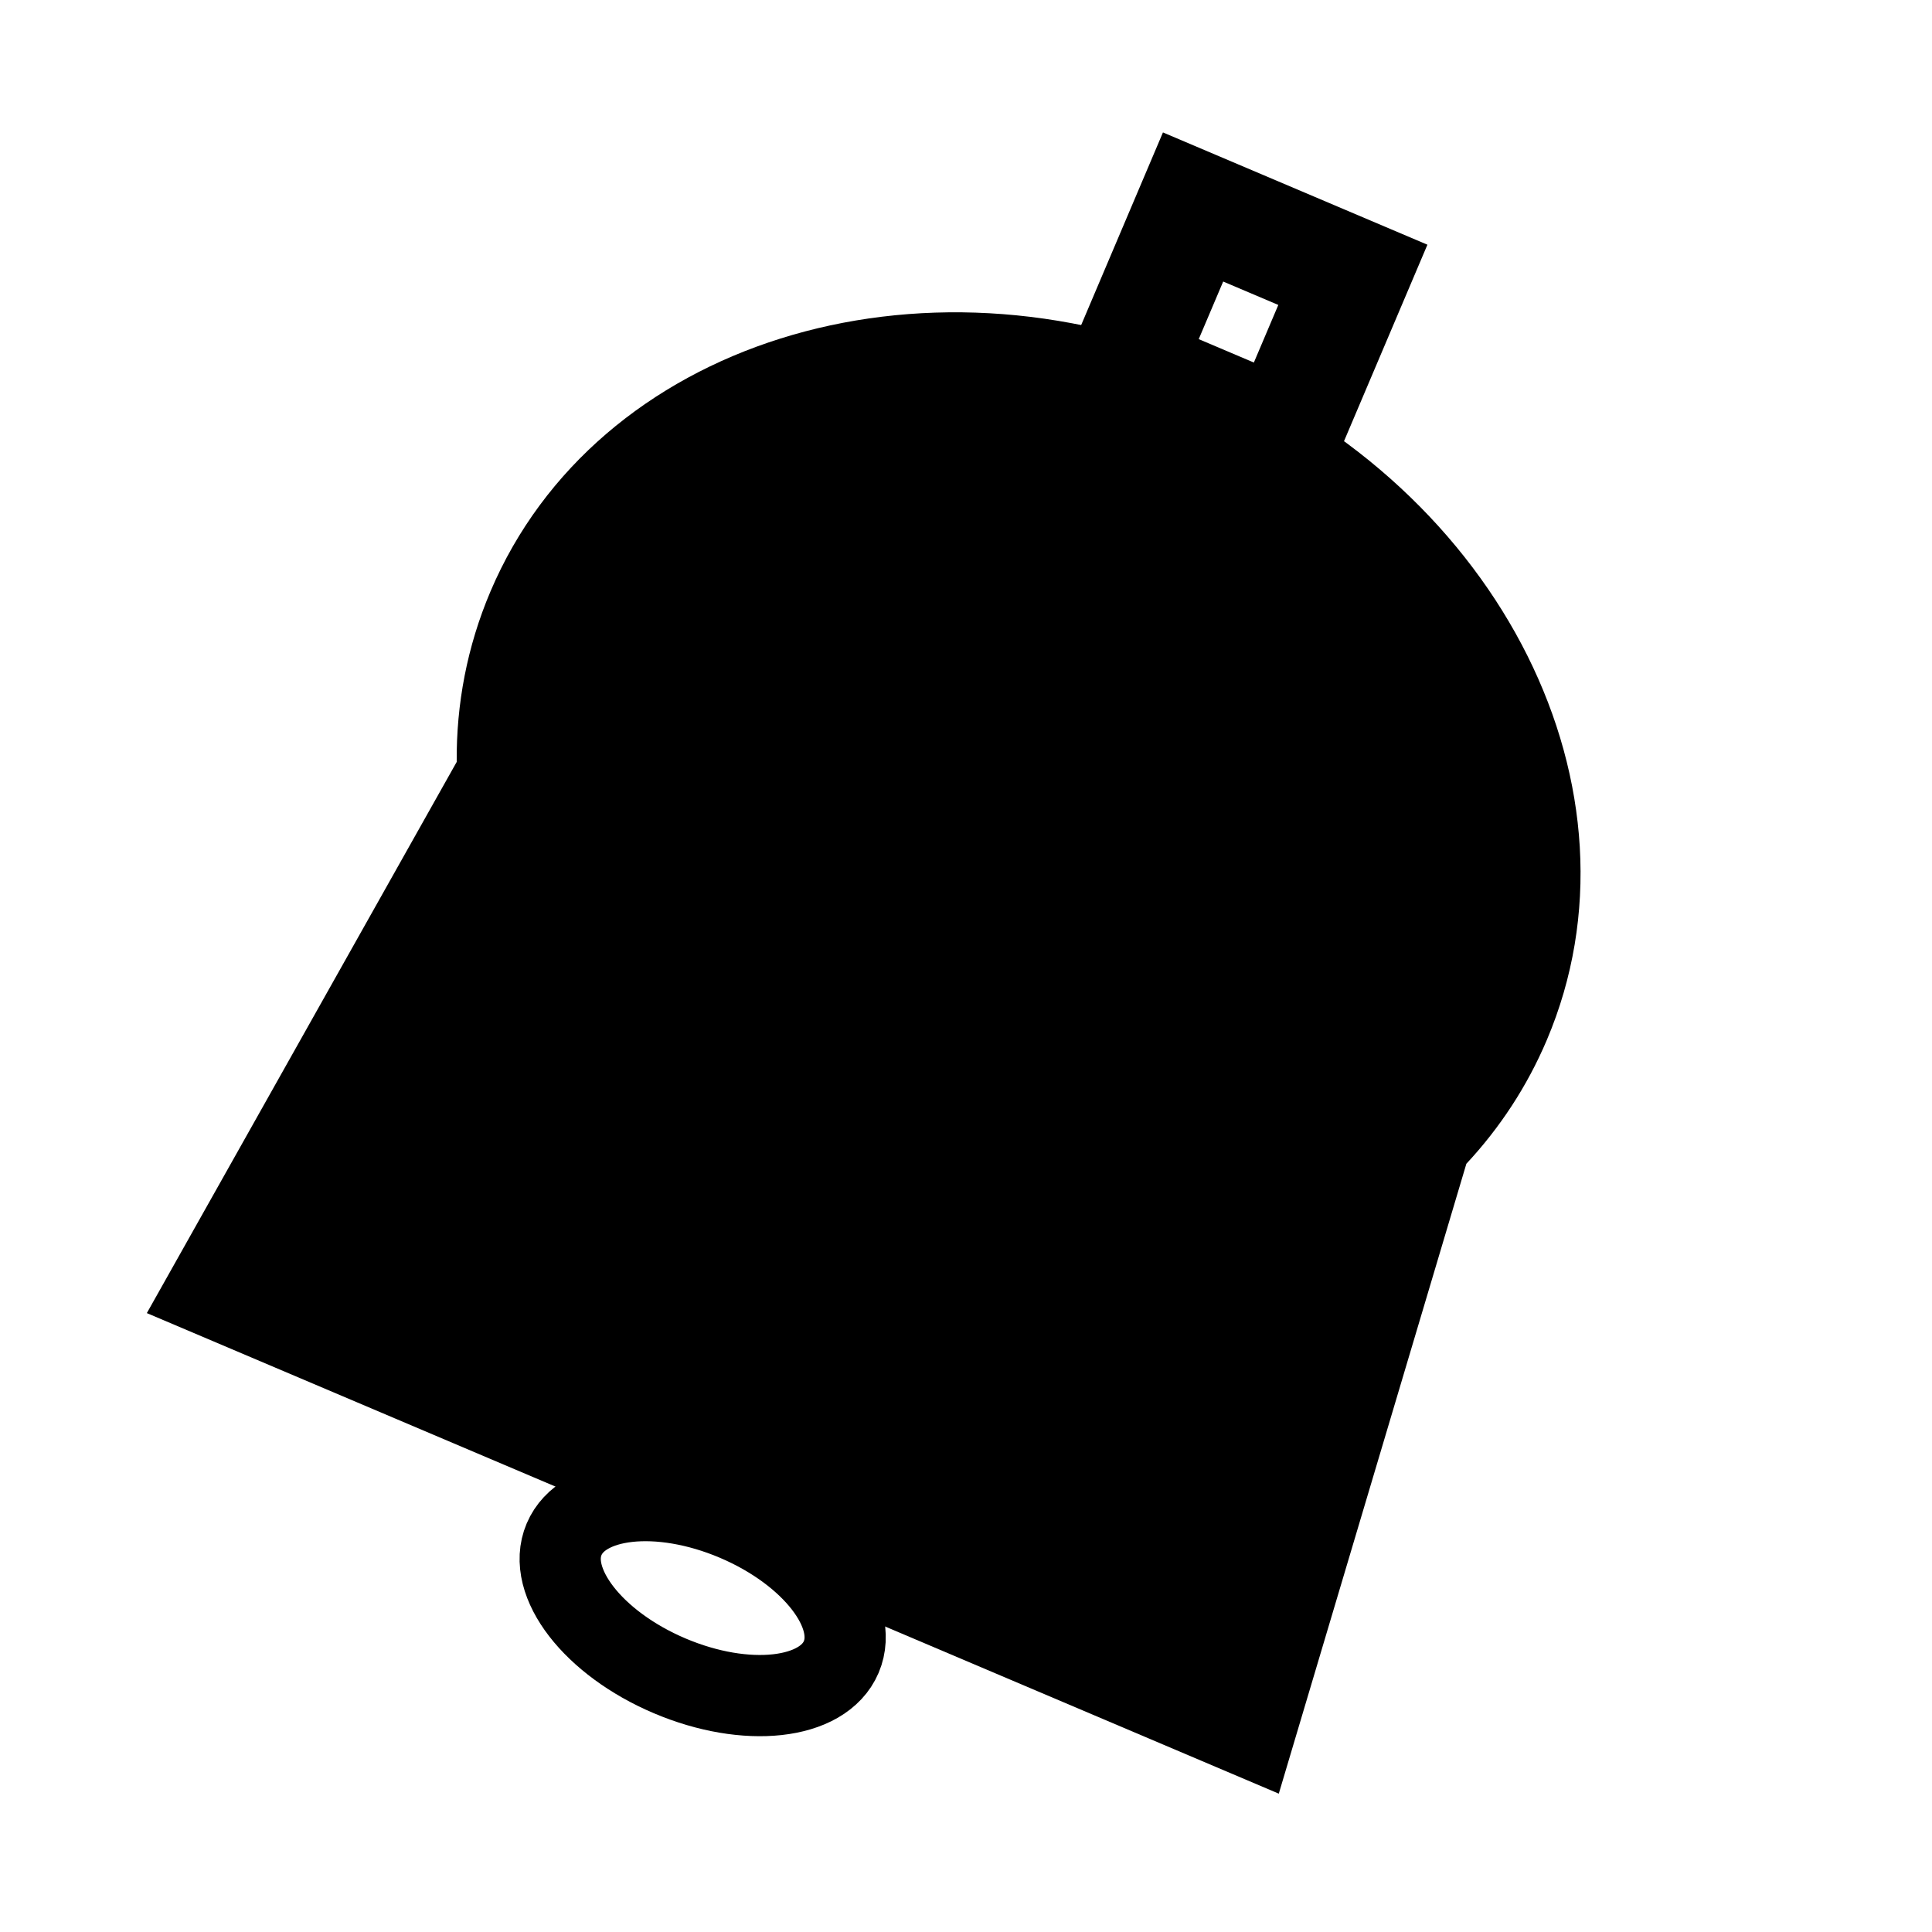 <svg xmlns="http://www.w3.org/2000/svg" xmlns:xlink="http://www.w3.org/1999/xlink" width="119" height="119" viewBox="0 0 119 119">
  <defs>
    <clipPath id="clip-Bell_3">
      <rect width="119" height="119"/>
    </clipPath>
  </defs>
  <g id="Bell_3" data-name="Bell 3" clip-path="url(#clip-Bell_3)">
    <g id="Union_36" data-name="Union 36" transform="matrix(0.921, 0.391, -0.391, 0.921, 40.048, 7.851)">
      <path d="M 71.786 75.792 L 3.91 75.792 L 7.777 40.993 L 7.88 40.067 L 7.509 39.213 C 6.249 36.31 5.611 33.257 5.611 30.14 C 5.611 26.616 6.422 23.192 8.023 19.963 C 9.591 16.801 11.847 13.95 14.729 11.491 C 17.652 8.997 21.066 7.036 24.875 5.661 C 28.847 4.227 33.074 3.5 37.436 3.5 L 37.436 3.5 C 54.984 3.5 69.26 15.451 69.26 30.14 C 69.26 32.782 68.799 35.389 67.889 37.891 L 67.608 38.662 L 67.7 39.479 L 71.786 75.792 Z" stroke="none"/>
      <path d="M 67.87 72.292 L 64.222 39.87 L 64.038 38.238 L 64.6 36.694 C 65.37 34.577 65.76 32.372 65.76 30.14 C 65.76 17.381 53.054 7 37.436 7 C 29.665 7 22.408 9.54 17.001 14.153 C 11.913 18.495 9.11 24.172 9.111 30.14 C 9.111 32.775 9.652 35.359 10.72 37.819 L 11.462 39.528 L 11.256 41.379 L 7.821 72.292 L 67.87 72.292 M 75.702 79.292 L -1.099187647923827e-05 79.292 L 4.299 40.606 C 2.884 37.346 2.111 33.82 2.111 30.14 C 2.11 13.496 17.928 -5.441561825136887e-06 37.436 -5.441561825136887e-06 C 37.437 -5.441561825136887e-06 37.435 -5.447110197565053e-06 37.436 -5.441561825136887e-06 C 56.945 8.546753088012338e-05 72.76 13.495 72.76 30.14 C 72.76 33.255 72.206 36.261 71.178 39.087 L 75.702 79.292 Z" stroke="none"/>
    </g>
    <g id="Rectangle_160" data-name="Rectangle 160" transform="matrix(0.921, 0.391, -0.391, 0.921, 71.631, 8.157)" fill="none" stroke="#000" stroke-width="7">
      <rect width="17.687" height="17.852" stroke="none"/>
      <rect x="3.5" y="3.5" width="10.687" height="10.852" fill="none"/>
    </g>
    <g id="Ellipse_74" data-name="Ellipse 74" transform="matrix(0.391, -0.921, 0.921, 0.391, 29.432, 100.923)" fill="none" stroke="#000" stroke-width="5">
      <ellipse cx="7.699" cy="11.768" rx="7.699" ry="11.768" stroke="none"/>
      <ellipse cx="7.699" cy="11.768" rx="5.199" ry="9.268" fill="none"/>
    </g>
  </g>
</svg>
